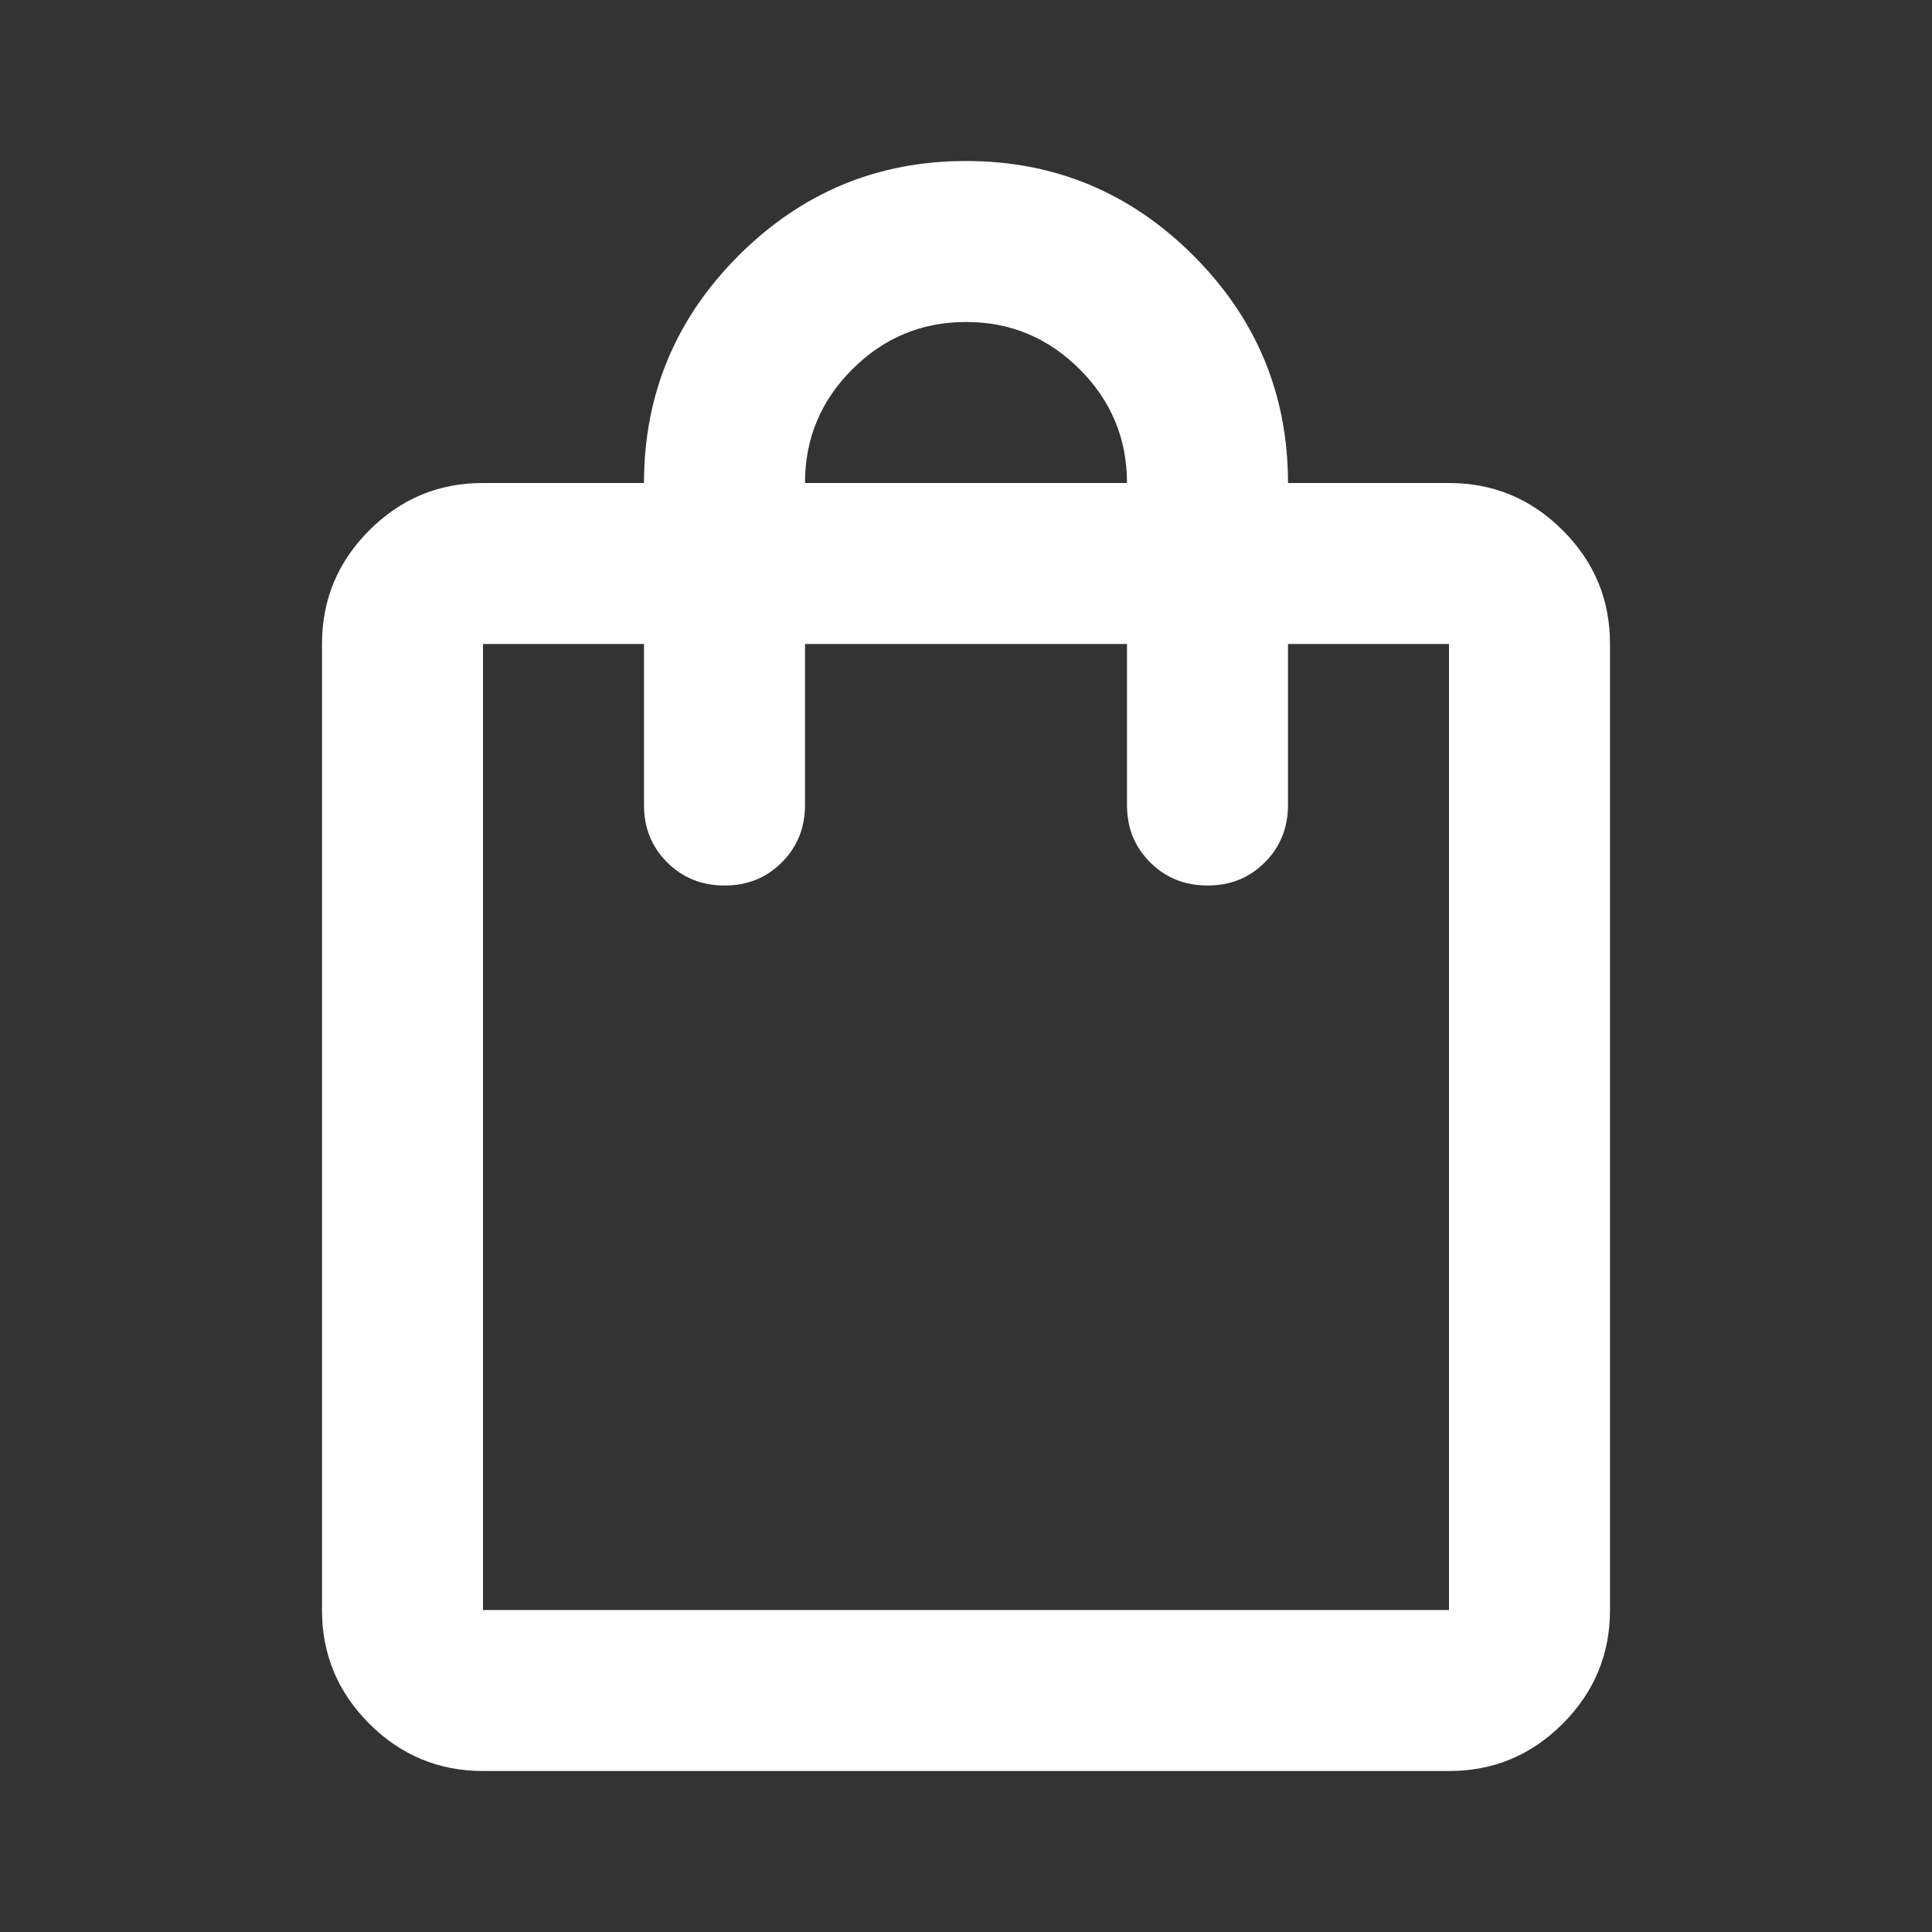 <svg width="24" height="24" viewBox="0 0 24 24" fill="none" xmlns="http://www.w3.org/2000/svg">
<rect x="0" y="0" width="24" height="24" fill="#333333" stroke="none"/>
<g id="cart/logo">
<path id="Vector" d="M6 22C5.45 22 4.979 21.804 4.587 21.412C4.195 21.02 3.999 20.549 4 20V8C4 7.45 4.196 6.979 4.588 6.587C4.98 6.195 5.451 5.999 6 6H8C8 4.9 8.392 3.958 9.175 3.175C9.958 2.392 10.9 2 12 2C13.1 2 14.042 2.392 14.825 3.175C15.608 3.958 16 4.9 16 6H18C18.55 6 19.021 6.196 19.413 6.588C19.805 6.98 20.001 7.451 20 8V20C20 20.55 19.804 21.021 19.412 21.413C19.02 21.805 18.549 22.001 18 22H6ZM6 20H18V8H16V10C16 10.283 15.904 10.521 15.712 10.713C15.52 10.905 15.283 11.001 15 11C14.717 11 14.479 10.904 14.287 10.712C14.095 10.52 13.999 10.283 14 10V8H10V10C10 10.283 9.904 10.521 9.712 10.713C9.52 10.905 9.283 11.001 9 11C8.717 11 8.479 10.904 8.287 10.712C8.095 10.52 7.999 10.283 8 10V8H6V20ZM10 6H14C14 5.45 13.804 4.979 13.412 4.587C13.02 4.195 12.549 3.999 12 4C11.45 4 10.979 4.196 10.587 4.588C10.195 4.98 9.999 5.451 10 6Z" fill="white"/>
</g>
</svg>
